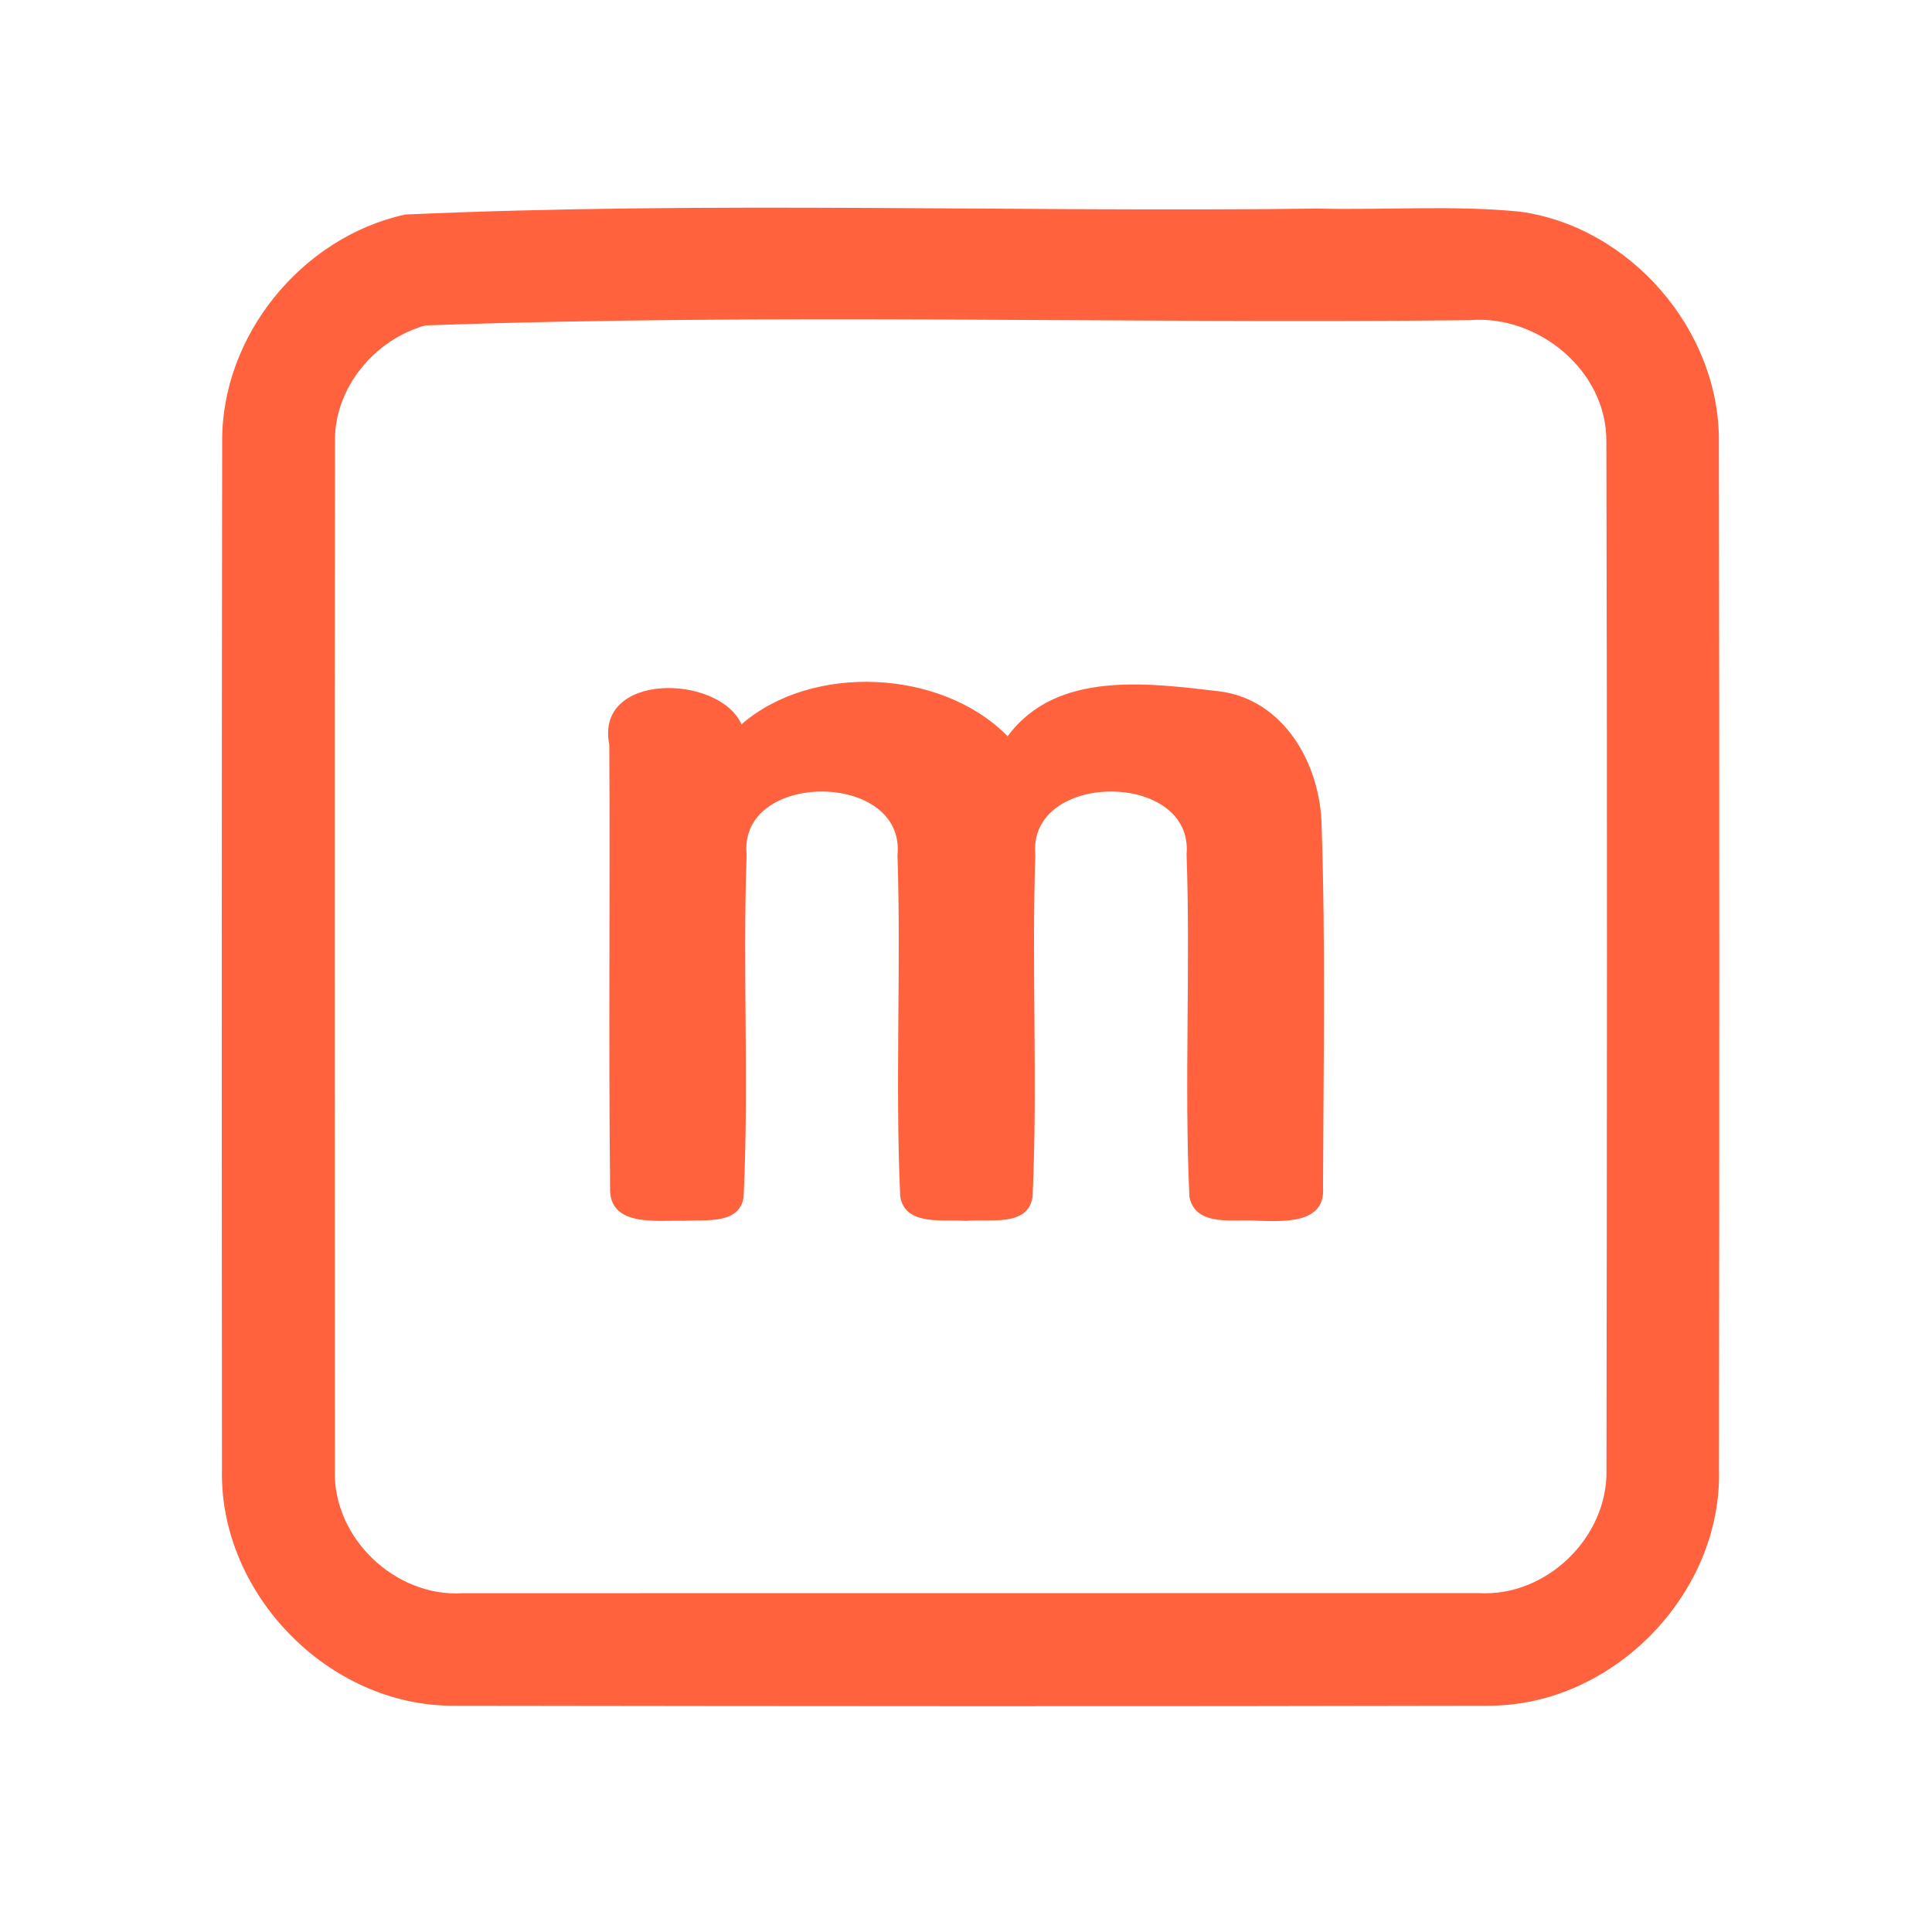 <?xml version="1.0" encoding="UTF-8" ?>
<!DOCTYPE svg PUBLIC "-//W3C//DTD SVG 1.1//EN" "http://www.w3.org/Graphics/SVG/1.1/DTD/svg11.dtd">
<svg width="192pt" height="192pt" viewBox="0 0 192 192" version="1.1" xmlns="http://www.w3.org/2000/svg">
<g id="#ff623cff">
<path fill="#ff623c" opacity="1.00" d=" M 40.27 21.32 C 70.44 19.97 100.77 21.11 131.00 20.73 C 137.67 20.89 144.37 20.38 151.02 21.03 C 162.01 22.52 170.94 32.84 170.82 43.94 C 170.88 77.98 170.87 112.02 170.83 146.06 C 171.15 158.38 160.29 169.52 147.96 169.51 C 113.65 169.59 79.34 169.56 45.03 169.51 C 32.66 169.55 21.78 158.39 22.06 146.04 C 22.03 112.01 22.03 77.97 22.08 43.94 C 21.98 33.38 29.99 23.56 40.27 21.32 M 42.27 32.34 C 37.22 33.74 33.18 38.59 33.29 43.92 C 33.24 77.97 33.27 112.02 33.28 146.07 C 33.04 152.82 39.29 158.77 46.01 158.33 C 79.67 158.33 113.33 158.33 146.99 158.32 C 153.69 158.71 159.80 152.76 159.65 146.07 C 159.70 112.02 159.73 77.97 159.64 43.92 C 159.72 36.87 152.87 31.23 146.01 31.82 C 111.44 32.19 76.77 31.11 42.27 32.34 Z" />
<path fill="#ff623c" opacity="1.00" d=" M 73.69 71.98 C 80.73 65.87 93.61 66.50 100.14 73.17 C 104.97 66.60 114.09 67.88 121.15 68.70 C 127.65 69.51 131.23 76.00 131.34 82.05 C 131.74 94.03 131.52 106.03 131.48 118.01 C 131.74 121.69 127.50 121.37 125.00 121.32 C 122.72 121.11 118.81 122.02 118.20 118.93 C 117.68 107.61 118.32 96.23 117.92 84.90 C 118.65 76.56 102.11 76.59 102.89 84.95 C 102.51 96.26 103.13 107.60 102.62 118.90 C 102.21 122.01 98.20 121.10 95.99 121.33 C 93.79 121.14 89.93 121.91 89.46 118.88 C 88.95 107.60 89.56 96.27 89.19 84.97 C 90.01 76.58 73.36 76.55 74.20 84.94 C 73.79 96.27 74.44 107.63 73.90 118.95 C 73.51 121.75 70.03 121.18 68.00 121.32 C 65.35 121.24 60.47 122.01 60.63 118.00 C 60.47 103.34 60.64 88.66 60.55 73.99 C 59.10 66.78 71.44 66.97 73.69 71.98 Z" />
</g>
</svg>
